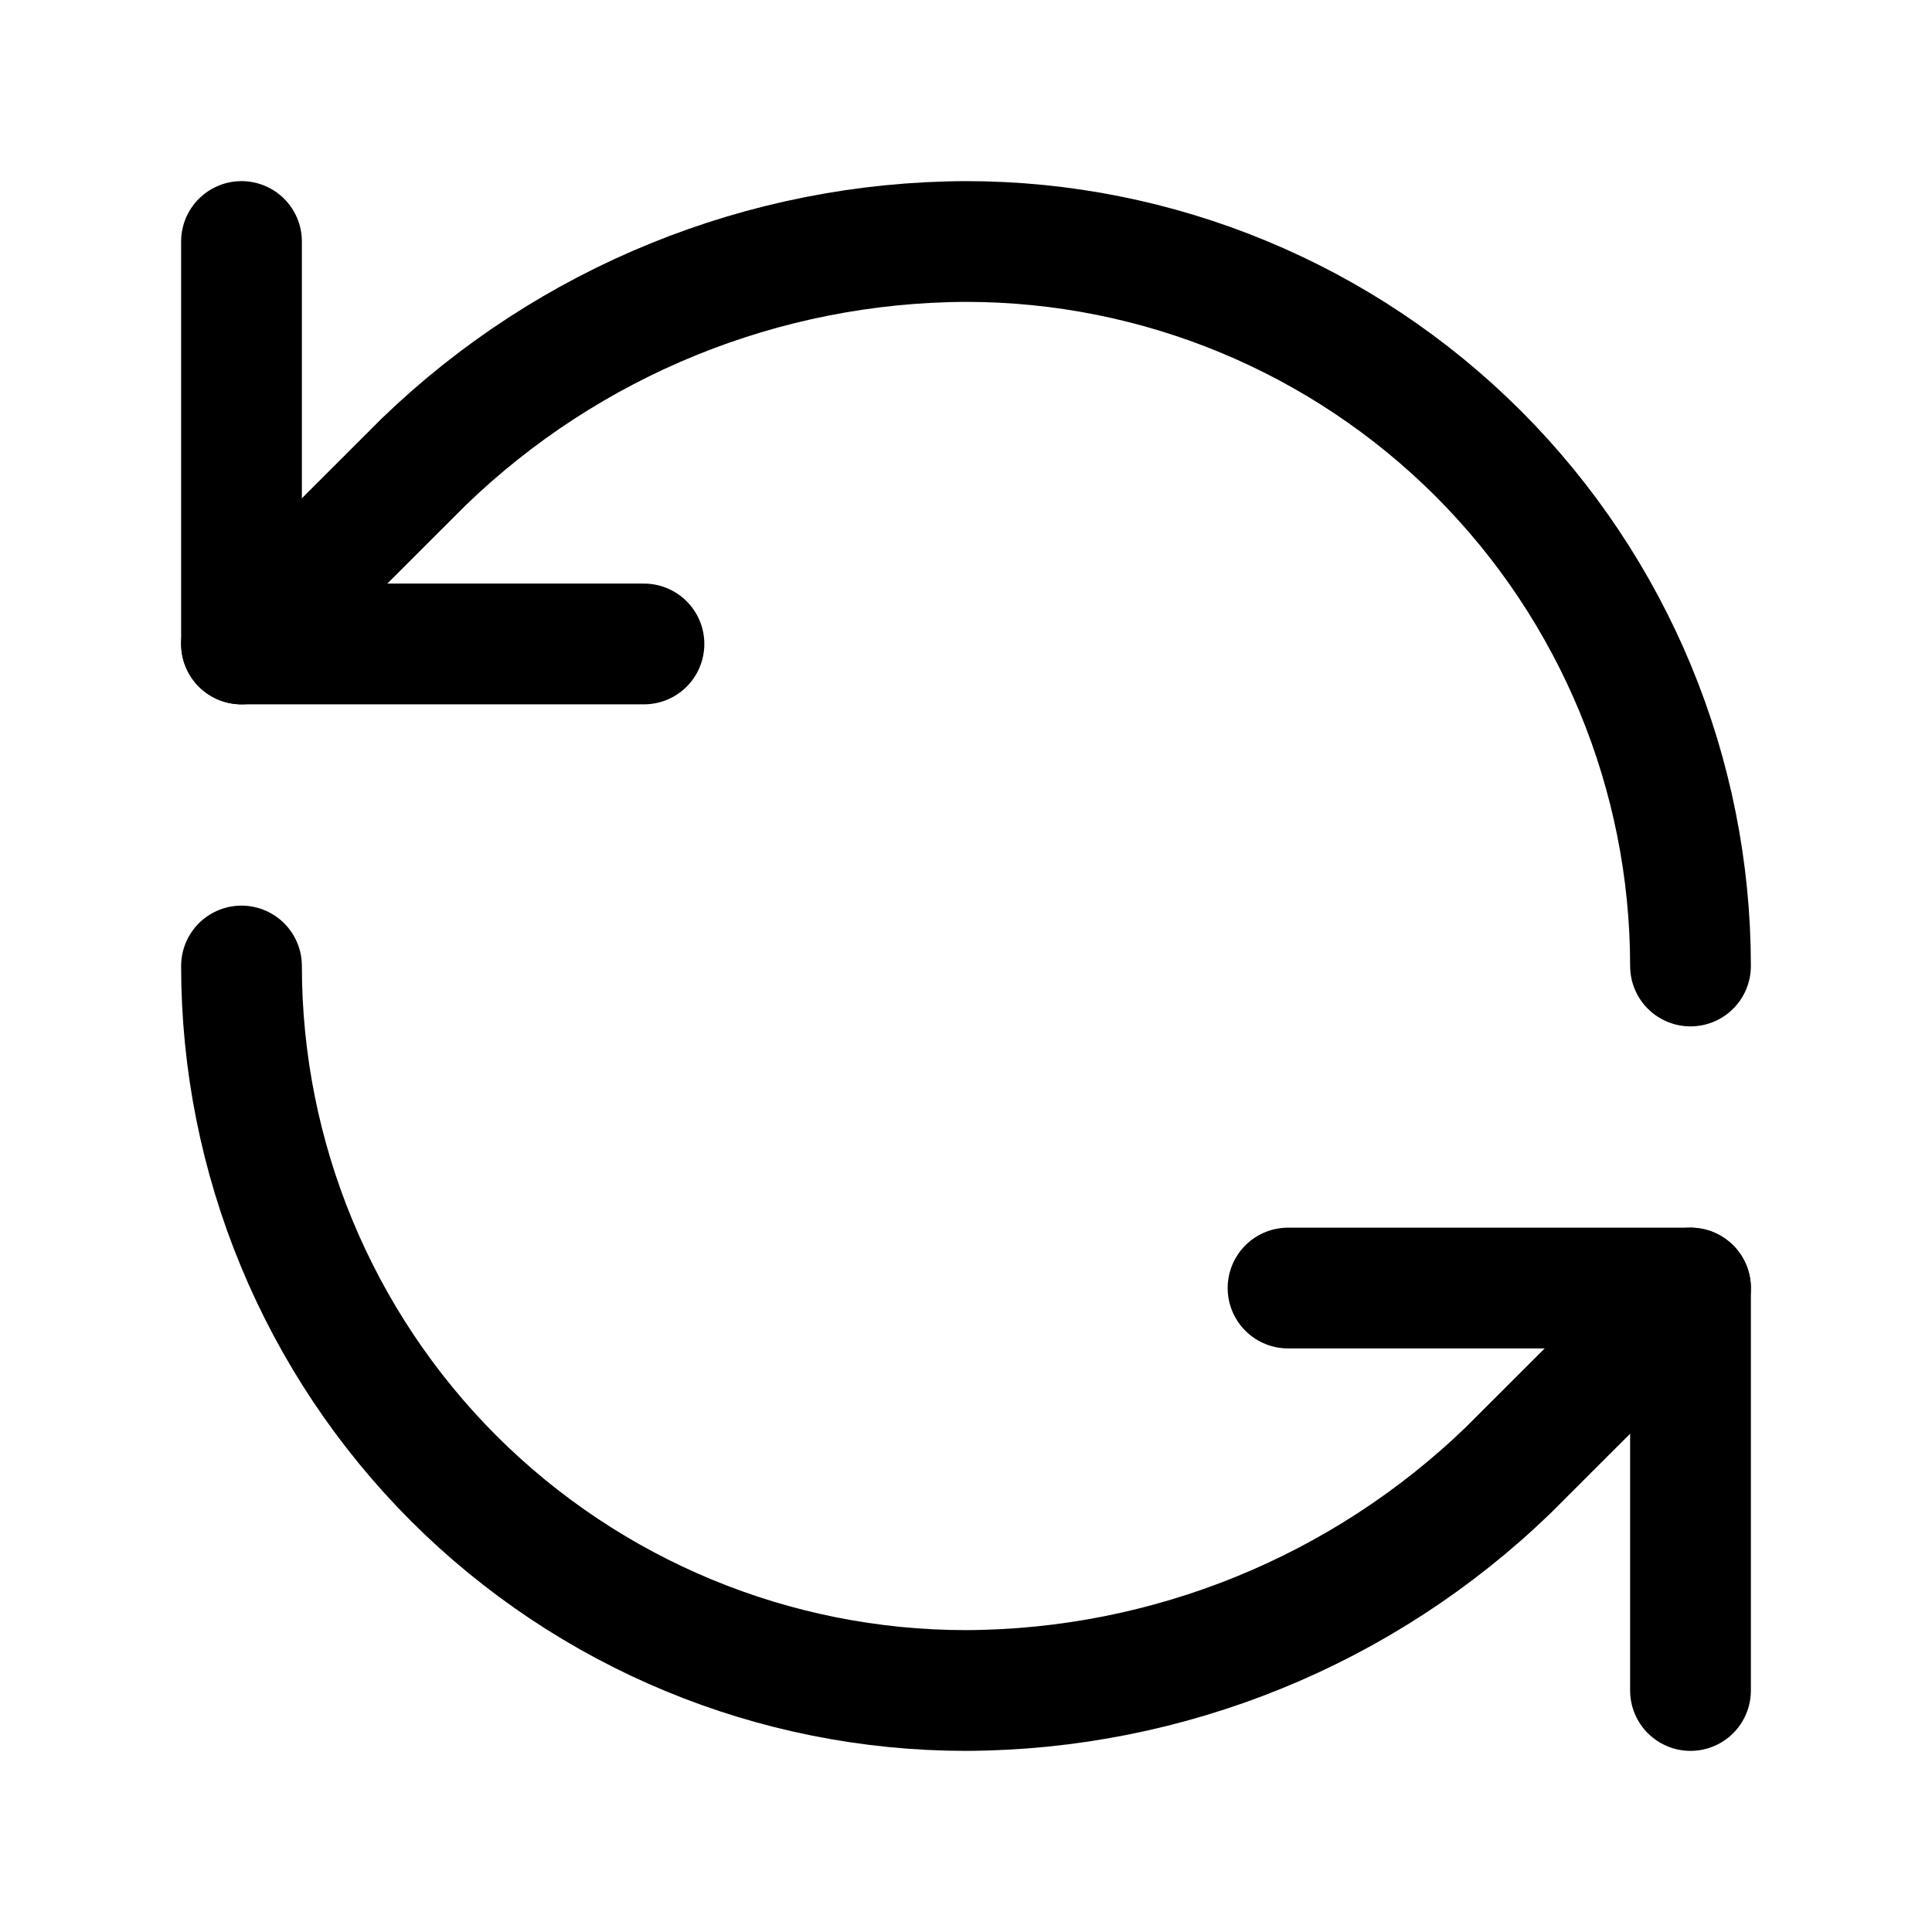 <svg xmlns="http://www.w3.org/2000/svg" width="16" height="16" viewBox="0 0 16 16" fill="none">
  <path d="M14 8C14 6.409 13.368 4.883 12.243 3.757C11.117 2.632 9.591 2 8 2C6.323 2.006 4.713 2.661 3.507 3.827L2 5.333" stroke="black" stroke-linecap="round" stroke-linejoin="round"/>
  <path d="M2 2V5.333H5.333" stroke="black" stroke-linecap="round" stroke-linejoin="round"/>
  <path d="M2 8C2 9.591 2.632 11.117 3.757 12.243C4.883 13.368 6.409 14 8 14C9.677 13.994 11.287 13.339 12.493 12.173L14 10.667" stroke="black" stroke-linecap="round" stroke-linejoin="round"/>
  <path d="M10.667 10.667H14V14" stroke="black" stroke-linecap="round" stroke-linejoin="round"/>
</svg>